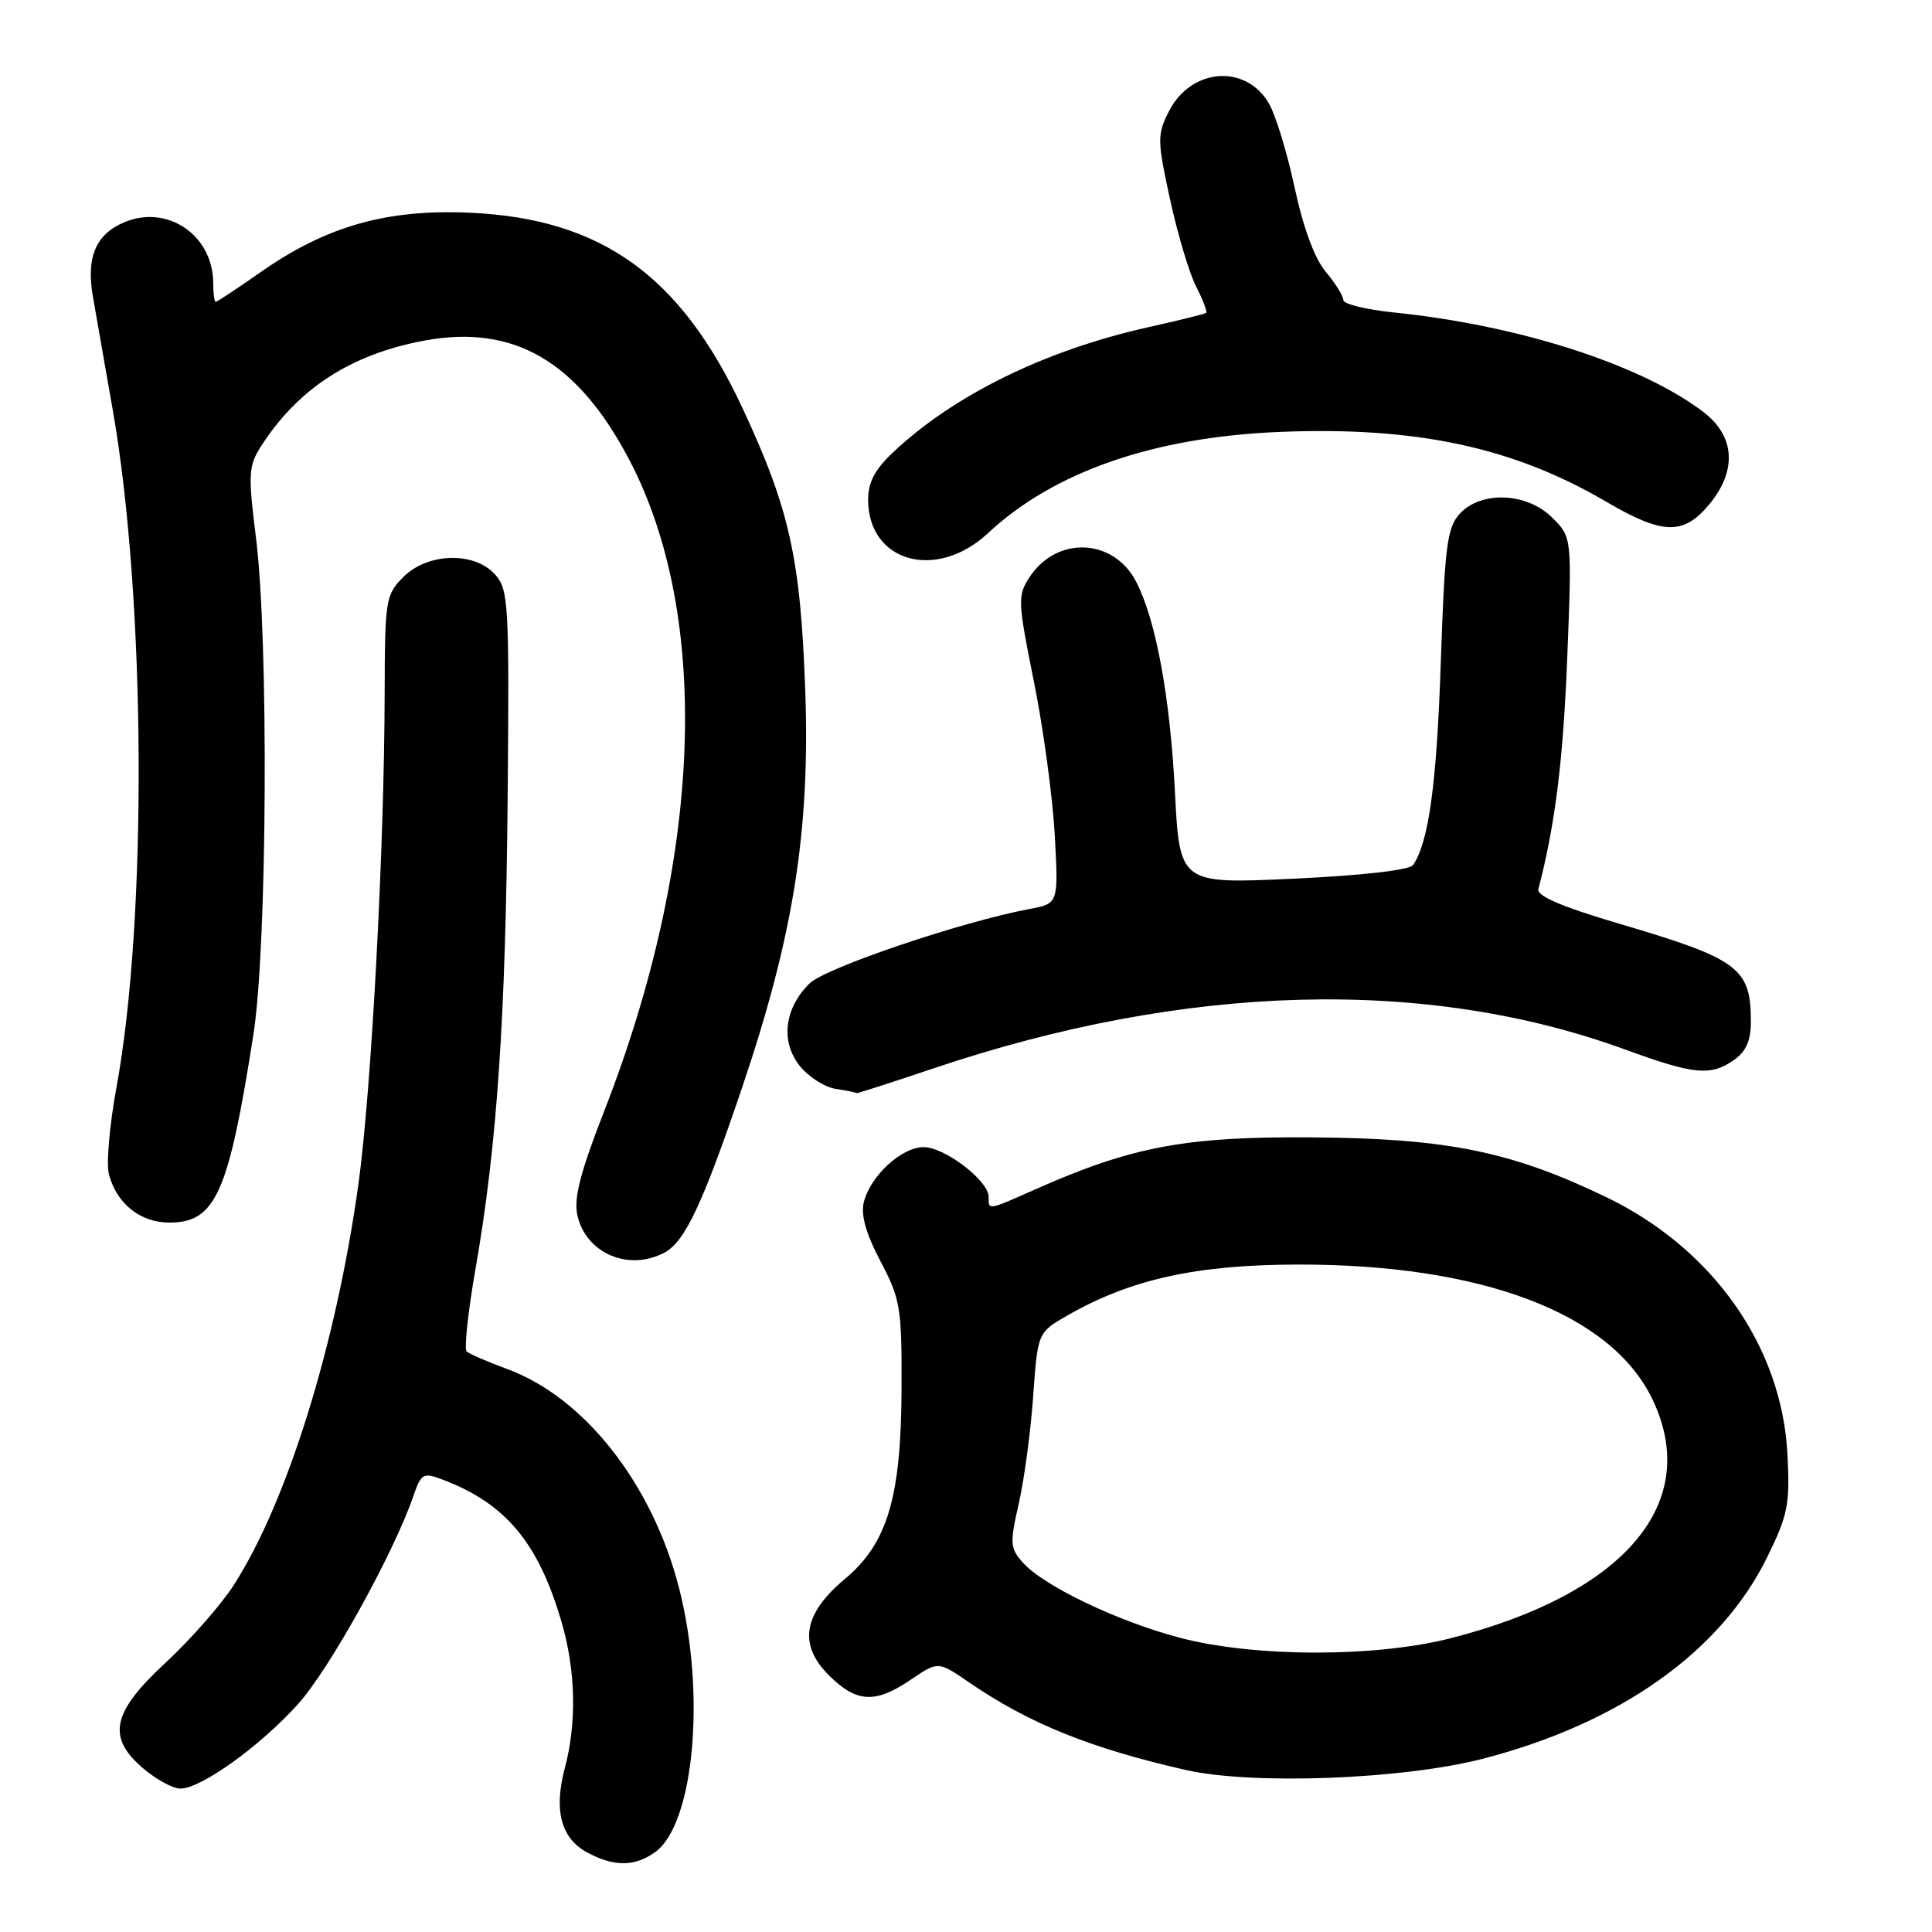<?xml version="1.0" encoding="UTF-8" standalone="no"?>
<!DOCTYPE svg PUBLIC "-//W3C//DTD SVG 1.1//EN" "http://www.w3.org/Graphics/SVG/1.1/DTD/svg11.dtd" >
<svg xmlns="http://www.w3.org/2000/svg" xmlns:xlink="http://www.w3.org/1999/xlink" version="1.1" viewBox="0 0 256 256">
 <g >
 <path fill="currentColor"
d=" M 86.75 245.46 C 91.97 241.81 93.57 224.46 89.98 210.43 C 86.46 196.66 77.45 185.17 67.22 181.41 C 64.62 180.45 62.21 179.41 61.84 179.08 C 61.48 178.76 62.02 173.77 63.03 167.99 C 65.87 151.71 67.01 134.90 67.27 105.37 C 67.49 79.91 67.38 78.11 65.60 76.12 C 62.84 73.06 56.68 73.23 53.45 76.45 C 51.11 78.80 51.00 79.47 50.97 91.70 C 50.93 112.36 49.21 144.60 47.48 157.00 C 44.53 178.19 38.06 198.99 31.00 209.99 C 29.32 212.62 25.25 217.25 21.97 220.29 C 14.78 226.93 14.10 230.23 19.08 234.41 C 20.77 235.83 22.94 237.00 23.91 237.00 C 26.64 237.00 34.50 231.35 39.49 225.80 C 43.66 221.16 52.11 205.93 54.77 198.25 C 55.82 195.21 56.07 195.08 58.69 196.07 C 67.02 199.24 71.35 204.43 74.41 214.93 C 76.29 221.35 76.44 228.31 74.84 234.29 C 73.36 239.86 74.33 243.57 77.76 245.43 C 81.31 247.36 84.03 247.37 86.75 245.46 Z  M 196.50 233.04 C 214.62 228.35 227.98 218.89 234.14 206.38 C 236.91 200.74 237.19 199.35 236.85 192.76 C 236.13 178.44 226.97 165.43 212.82 158.62 C 200.24 152.57 191.80 150.85 174.00 150.71 C 157.25 150.57 150.06 151.90 137.47 157.47 C 130.77 160.44 131.00 160.40 131.00 158.59 C 131.00 156.45 125.18 152.00 122.38 152.00 C 119.47 152.00 115.34 155.80 114.46 159.29 C 114.04 160.98 114.74 163.46 116.67 167.13 C 119.31 172.14 119.50 173.27 119.46 184.00 C 119.41 198.42 117.60 204.50 111.94 209.23 C 106.44 213.83 105.75 217.91 109.81 221.96 C 113.49 225.64 115.97 225.77 120.70 222.56 C 124.30 220.11 124.30 220.11 128.40 222.92 C 136.39 228.39 144.39 231.62 157.11 234.53 C 165.96 236.54 185.86 235.79 196.50 233.04 Z  M 88.06 165.97 C 90.77 164.52 93.15 159.44 98.39 143.94 C 105.15 123.91 107.35 110.07 106.70 91.50 C 106.08 74.00 104.62 67.43 98.35 54.00 C 90.17 36.51 79.69 28.99 62.35 28.19 C 51.27 27.68 43.27 29.95 34.55 36.05 C 31.45 38.22 28.76 40.00 28.58 40.00 C 28.40 40.00 28.25 38.88 28.25 37.52 C 28.25 31.19 22.21 27.05 16.49 29.44 C 12.69 31.03 11.40 34.07 12.31 39.30 C 12.62 41.06 13.81 47.90 14.97 54.50 C 19.31 79.35 19.54 121.74 15.44 144.04 C 14.53 148.98 14.07 154.15 14.42 155.54 C 15.40 159.44 18.57 162.00 22.43 162.00 C 28.57 162.00 30.29 158.14 33.59 137.00 C 35.41 125.33 35.61 84.75 33.92 71.26 C 32.87 62.94 32.93 61.75 34.51 59.26 C 39.41 51.53 46.47 46.94 56.24 45.13 C 68.08 42.94 76.53 47.86 83.38 60.92 C 94.31 81.77 93.06 113.97 80.03 147.30 C 76.91 155.30 76.01 158.77 76.50 161.00 C 77.61 166.07 83.30 168.51 88.06 165.97 Z  M 123.68 141.57 C 157.16 130.29 188.94 129.43 215.35 139.07 C 224.52 142.42 226.67 142.62 229.78 140.44 C 231.36 139.34 232.00 137.87 232.00 135.38 C 232.00 128.25 230.41 127.07 214.50 122.38 C 206.98 120.16 203.61 118.72 203.84 117.82 C 206.05 109.37 207.12 100.86 207.66 87.36 C 208.30 71.21 208.30 71.21 205.70 68.61 C 202.33 65.24 196.23 64.99 193.40 68.10 C 191.74 69.94 191.43 72.40 190.91 87.85 C 190.37 103.88 189.32 111.54 187.25 114.61 C 186.79 115.29 180.58 116.00 171.41 116.43 C 156.31 117.13 156.31 117.13 155.68 104.82 C 155.03 92.27 153.16 82.14 150.55 77.09 C 147.55 71.29 140.03 70.97 136.42 76.48 C 134.82 78.92 134.85 79.66 136.99 90.28 C 138.24 96.45 139.48 105.60 139.76 110.61 C 140.26 119.73 140.26 119.73 136.39 120.45 C 127.39 122.14 109.38 128.24 107.27 130.31 C 103.94 133.59 103.40 137.97 105.94 141.20 C 107.10 142.67 109.27 144.06 110.77 144.29 C 112.27 144.51 113.50 144.77 113.50 144.85 C 113.50 144.93 118.08 143.45 123.68 141.57 Z  M 130.92 70.64 C 139.67 62.49 152.88 57.91 169.60 57.23 C 187.63 56.50 200.50 59.25 212.83 66.48 C 220.29 70.85 223.03 70.94 226.41 66.92 C 230.19 62.43 229.94 57.82 225.72 54.60 C 217.47 48.31 201.28 43.10 184.75 41.41 C 181.04 41.03 178.00 40.29 178.00 39.76 C 178.00 39.22 176.95 37.54 175.67 36.02 C 174.20 34.27 172.69 30.19 171.55 24.88 C 170.57 20.27 169.03 15.24 168.14 13.71 C 165.06 8.41 157.76 9.01 154.86 14.80 C 153.32 17.86 153.34 18.63 155.05 26.48 C 156.06 31.10 157.62 36.30 158.52 38.03 C 159.41 39.77 160.00 41.31 159.82 41.46 C 159.65 41.60 156.23 42.45 152.23 43.34 C 138.50 46.39 126.31 52.37 118.25 60.02 C 115.88 62.27 115.01 63.97 115.03 66.30 C 115.11 74.53 124.11 76.99 130.92 70.64 Z  M 156.37 217.02 C 148.20 214.88 138.38 210.19 135.59 207.11 C 133.83 205.16 133.78 204.55 134.99 199.25 C 135.71 196.09 136.57 189.69 136.90 185.03 C 137.50 176.56 137.50 176.56 141.50 174.27 C 149.87 169.49 158.55 167.58 172.00 167.56 C 196.33 167.52 213.43 174.00 218.92 185.34 C 225.56 199.06 215.41 211.14 192.24 217.07 C 182.23 219.63 166.23 219.61 156.37 217.02 Z "/>
</g>
</svg>